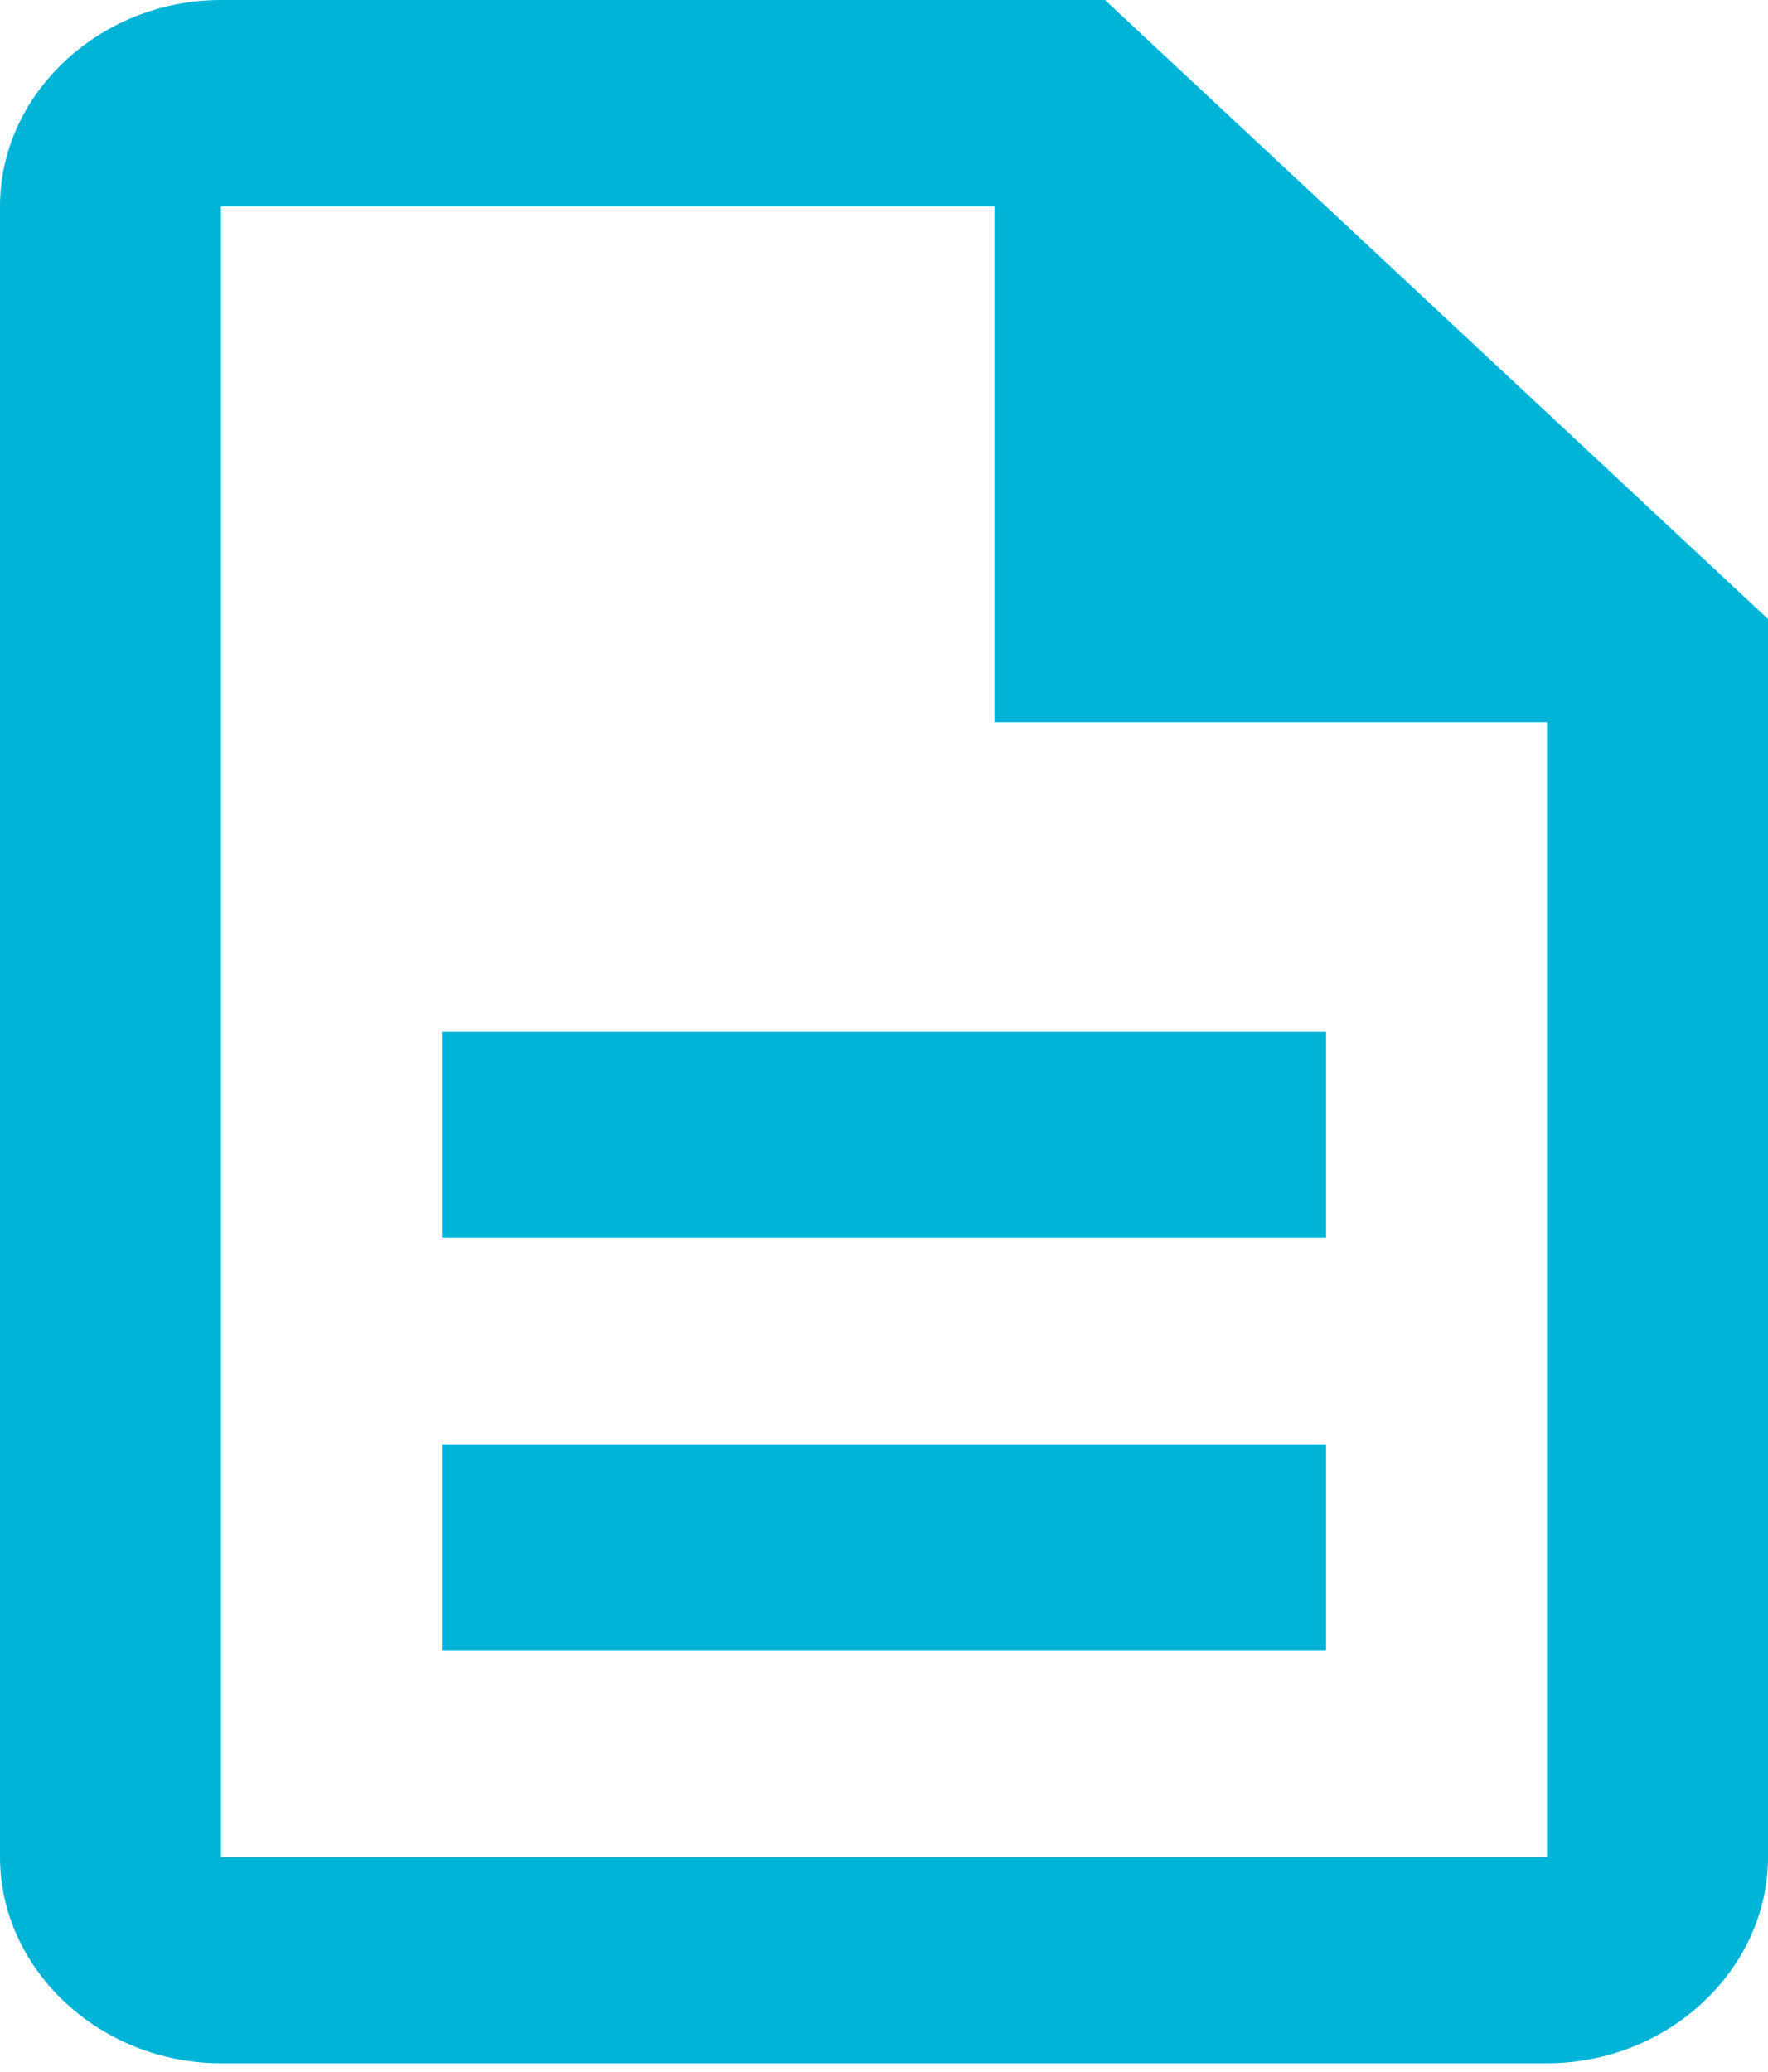 <svg width="70" height="82" viewBox="0 0 70 82" fill="none" xmlns="http://www.w3.org/2000/svg">
<path id="Vector" d="M8.75 0C3.963 0 0 3.698 0 8.167V73.5C0 77.968 3.963 81.667 8.75 81.667H61.25C66.037 81.667 70 77.968 70 73.5V24.5L43.75 0H8.75ZM8.75 8.167H39.375V28.583H61.25V73.5H8.75V8.167ZM17.5 40.833V49H52.5V40.833H17.5ZM17.5 57.167V65.333H52.5V57.167H17.5Z" fill="#00B4D8"/>
</svg>
